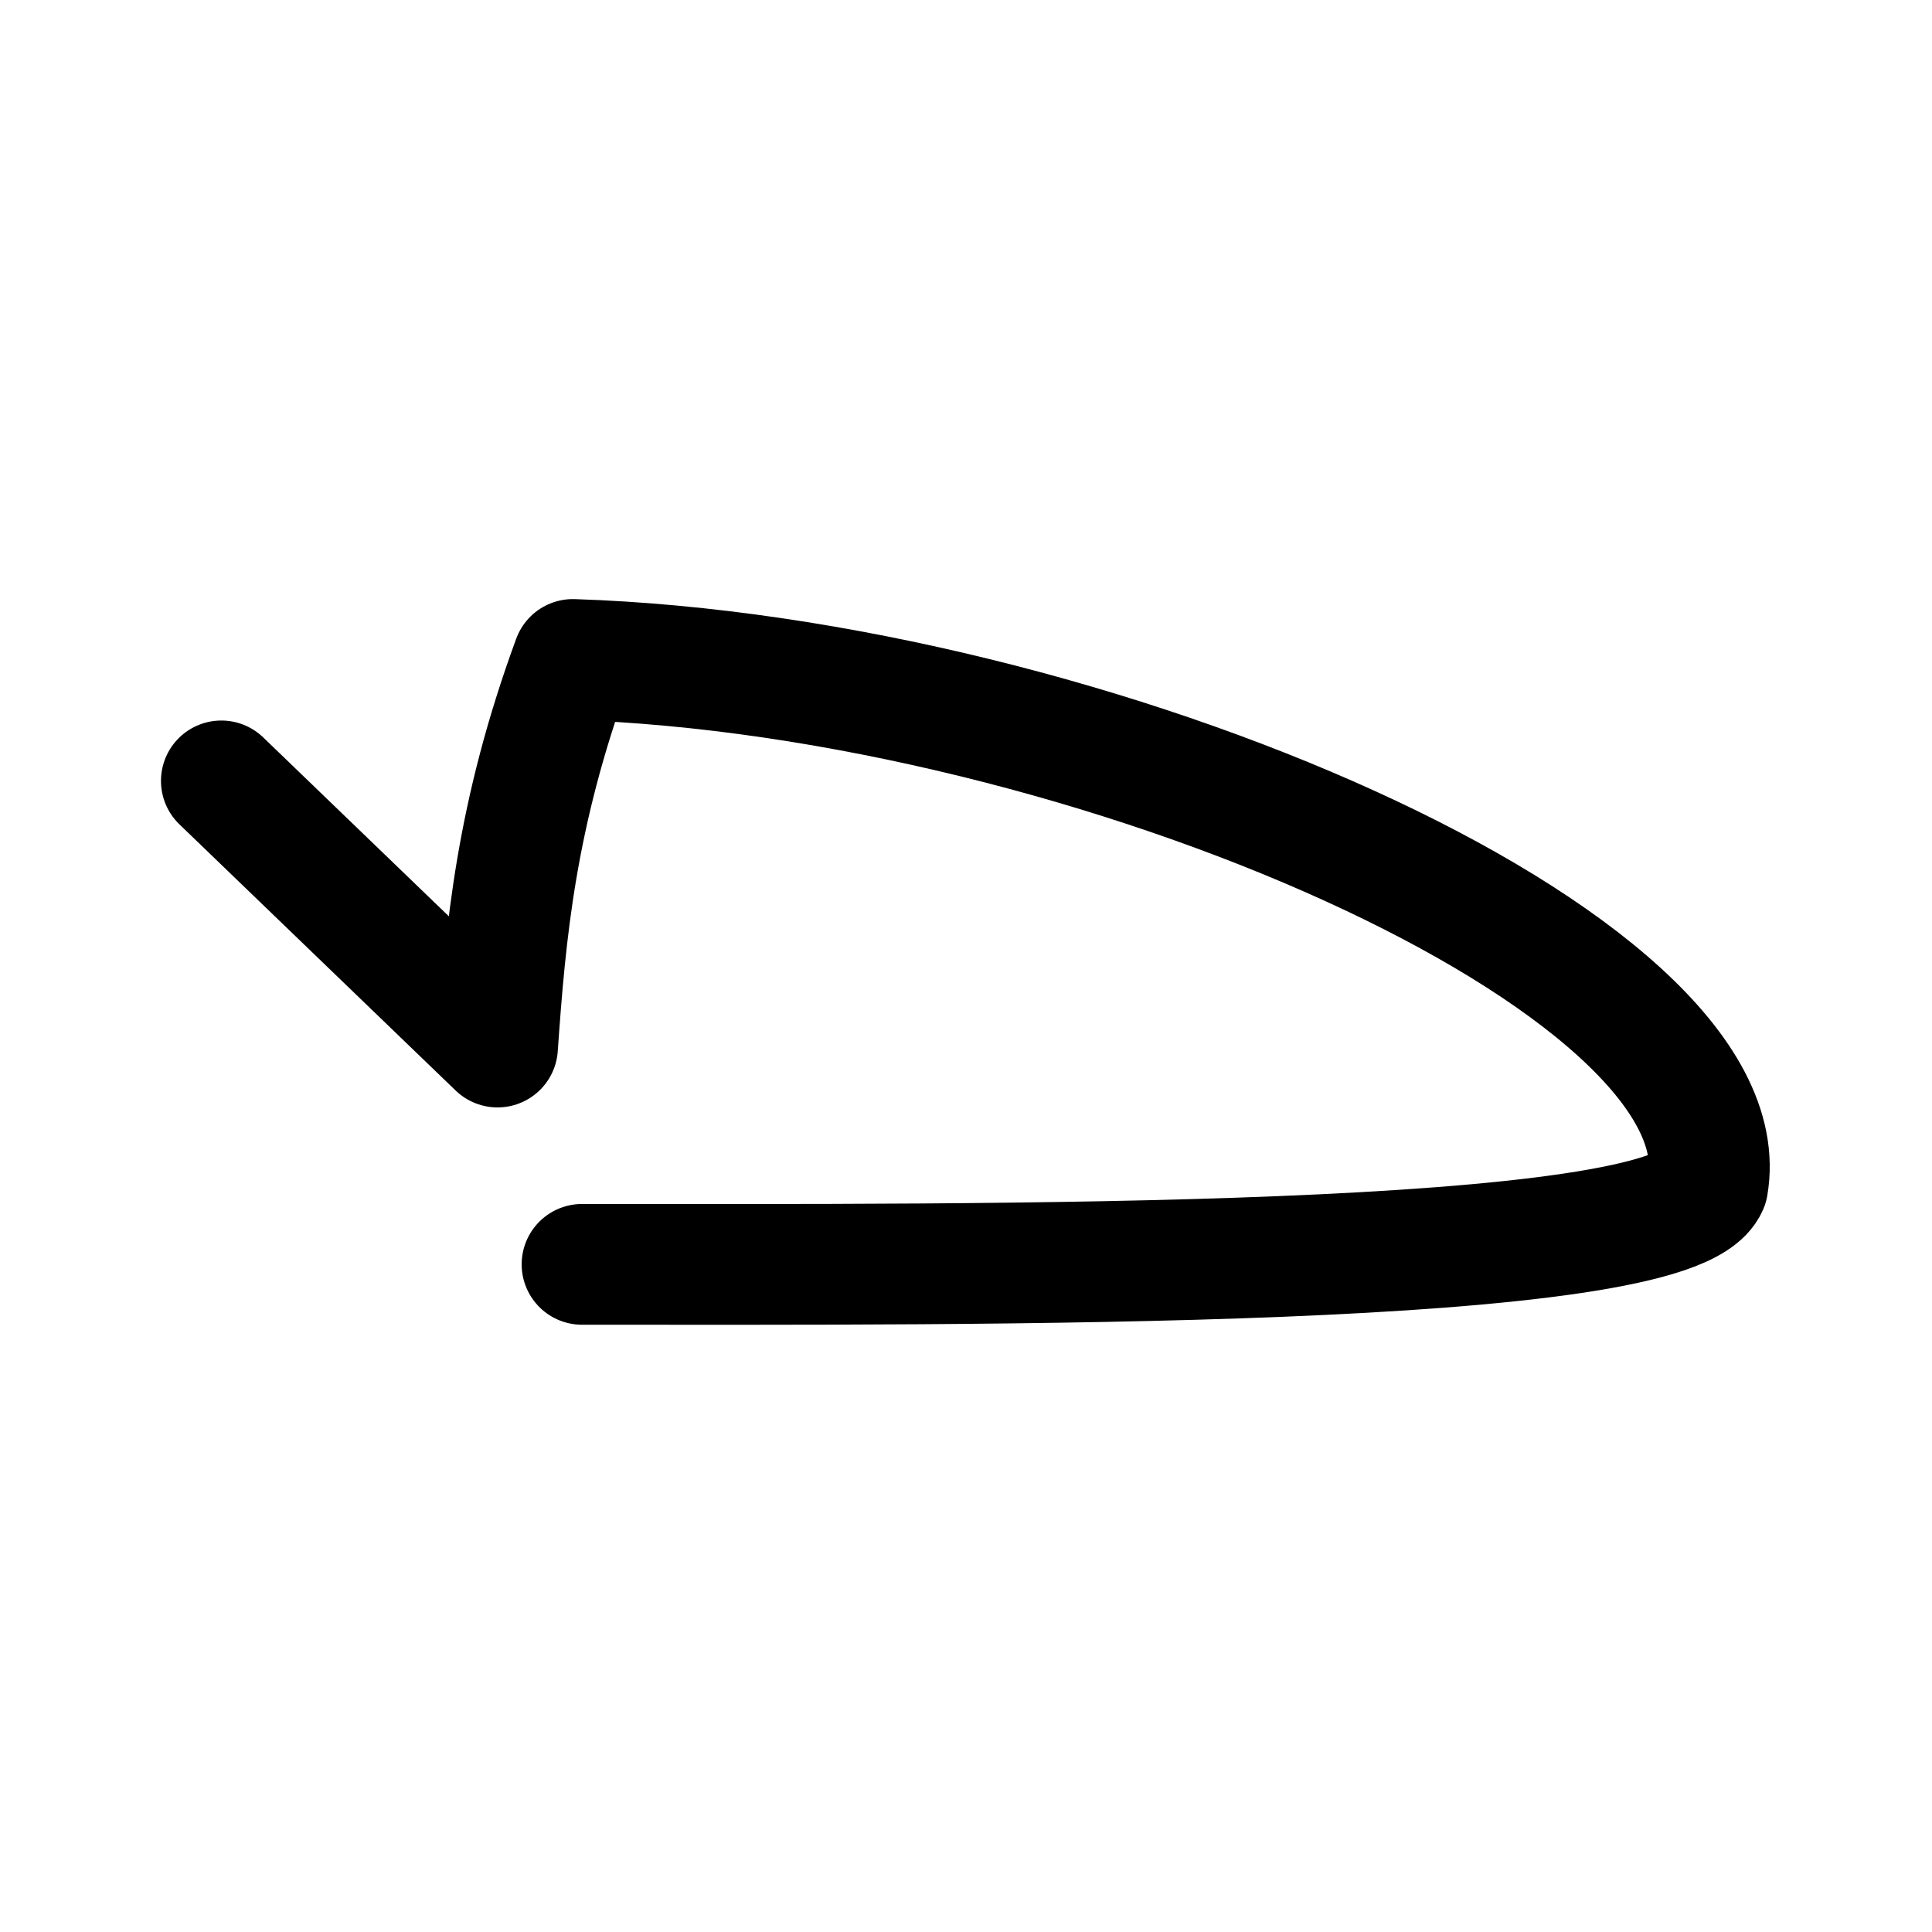 <svg xmlns="http://www.w3.org/2000/svg" width="76" height="76" viewBox="0 0 50.8 50.8"><path fill="none" stroke="#000" stroke-linecap="round" stroke-linejoin="round" stroke-width="3.175" d="m5.82 20.533 7.262 6.998c.21-2.999.479-6.099 1.982-10.191 13.67.445 30.846 8.012 29.84 13.83-.953 2.212-19.116 2.075-29.6 2.075"/></svg>